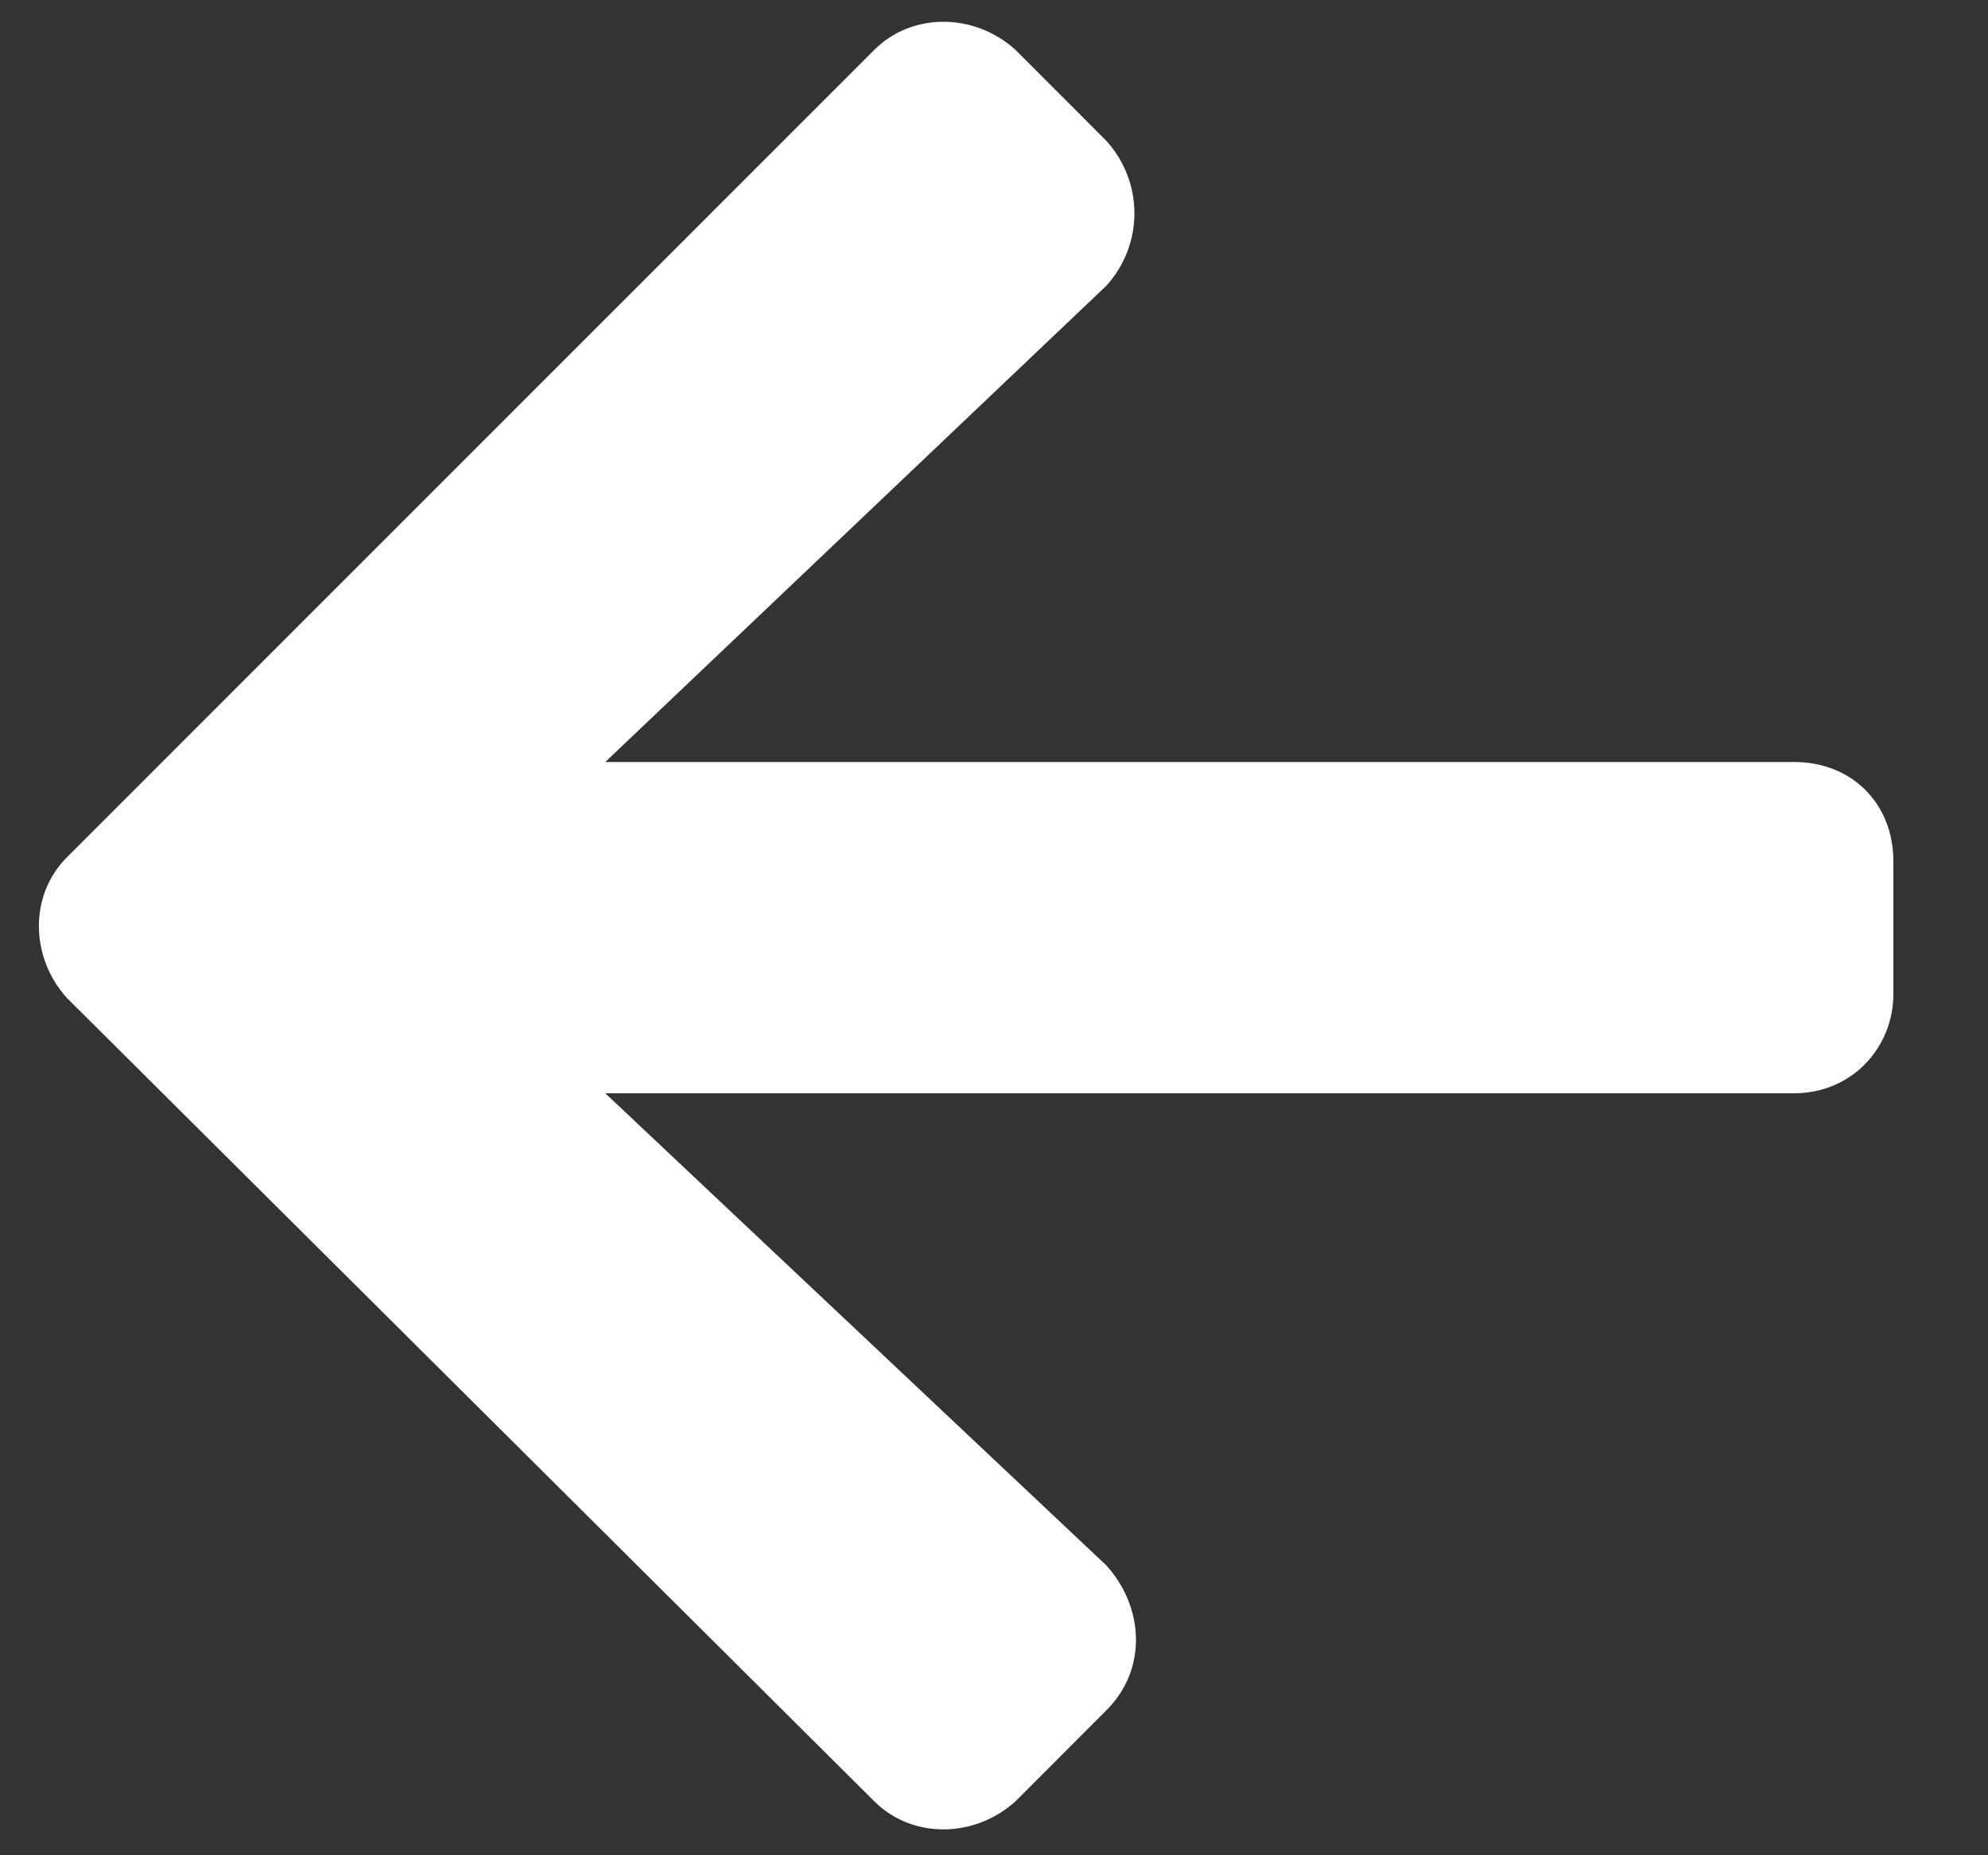 <svg width="15" height="14" viewBox="0 0 15 14" fill="none" xmlns="http://www.w3.org/2000/svg">
<rect x="0" y="0" width="15" height="14" fill="#333333" stroke="none"/>
<path d="M8.348 12.906C8.661 12.594 8.63 12.125 8.348 11.813L4.567 8.25L13.536 8.25C13.973 8.25 14.286 7.906 14.286 7.5V6.5C14.286 6.063 13.973 5.75 13.536 5.75L4.567 5.75L8.348 2.156C8.63 1.844 8.63 1.375 8.348 1.063L7.661 0.375C7.348 0.094 6.88 0.094 6.598 0.375L0.505 6.469C0.223 6.75 0.223 7.219 0.505 7.531L6.598 13.594C6.88 13.875 7.348 13.875 7.661 13.594L8.348 12.906Z" fill="white"/>
</svg>
